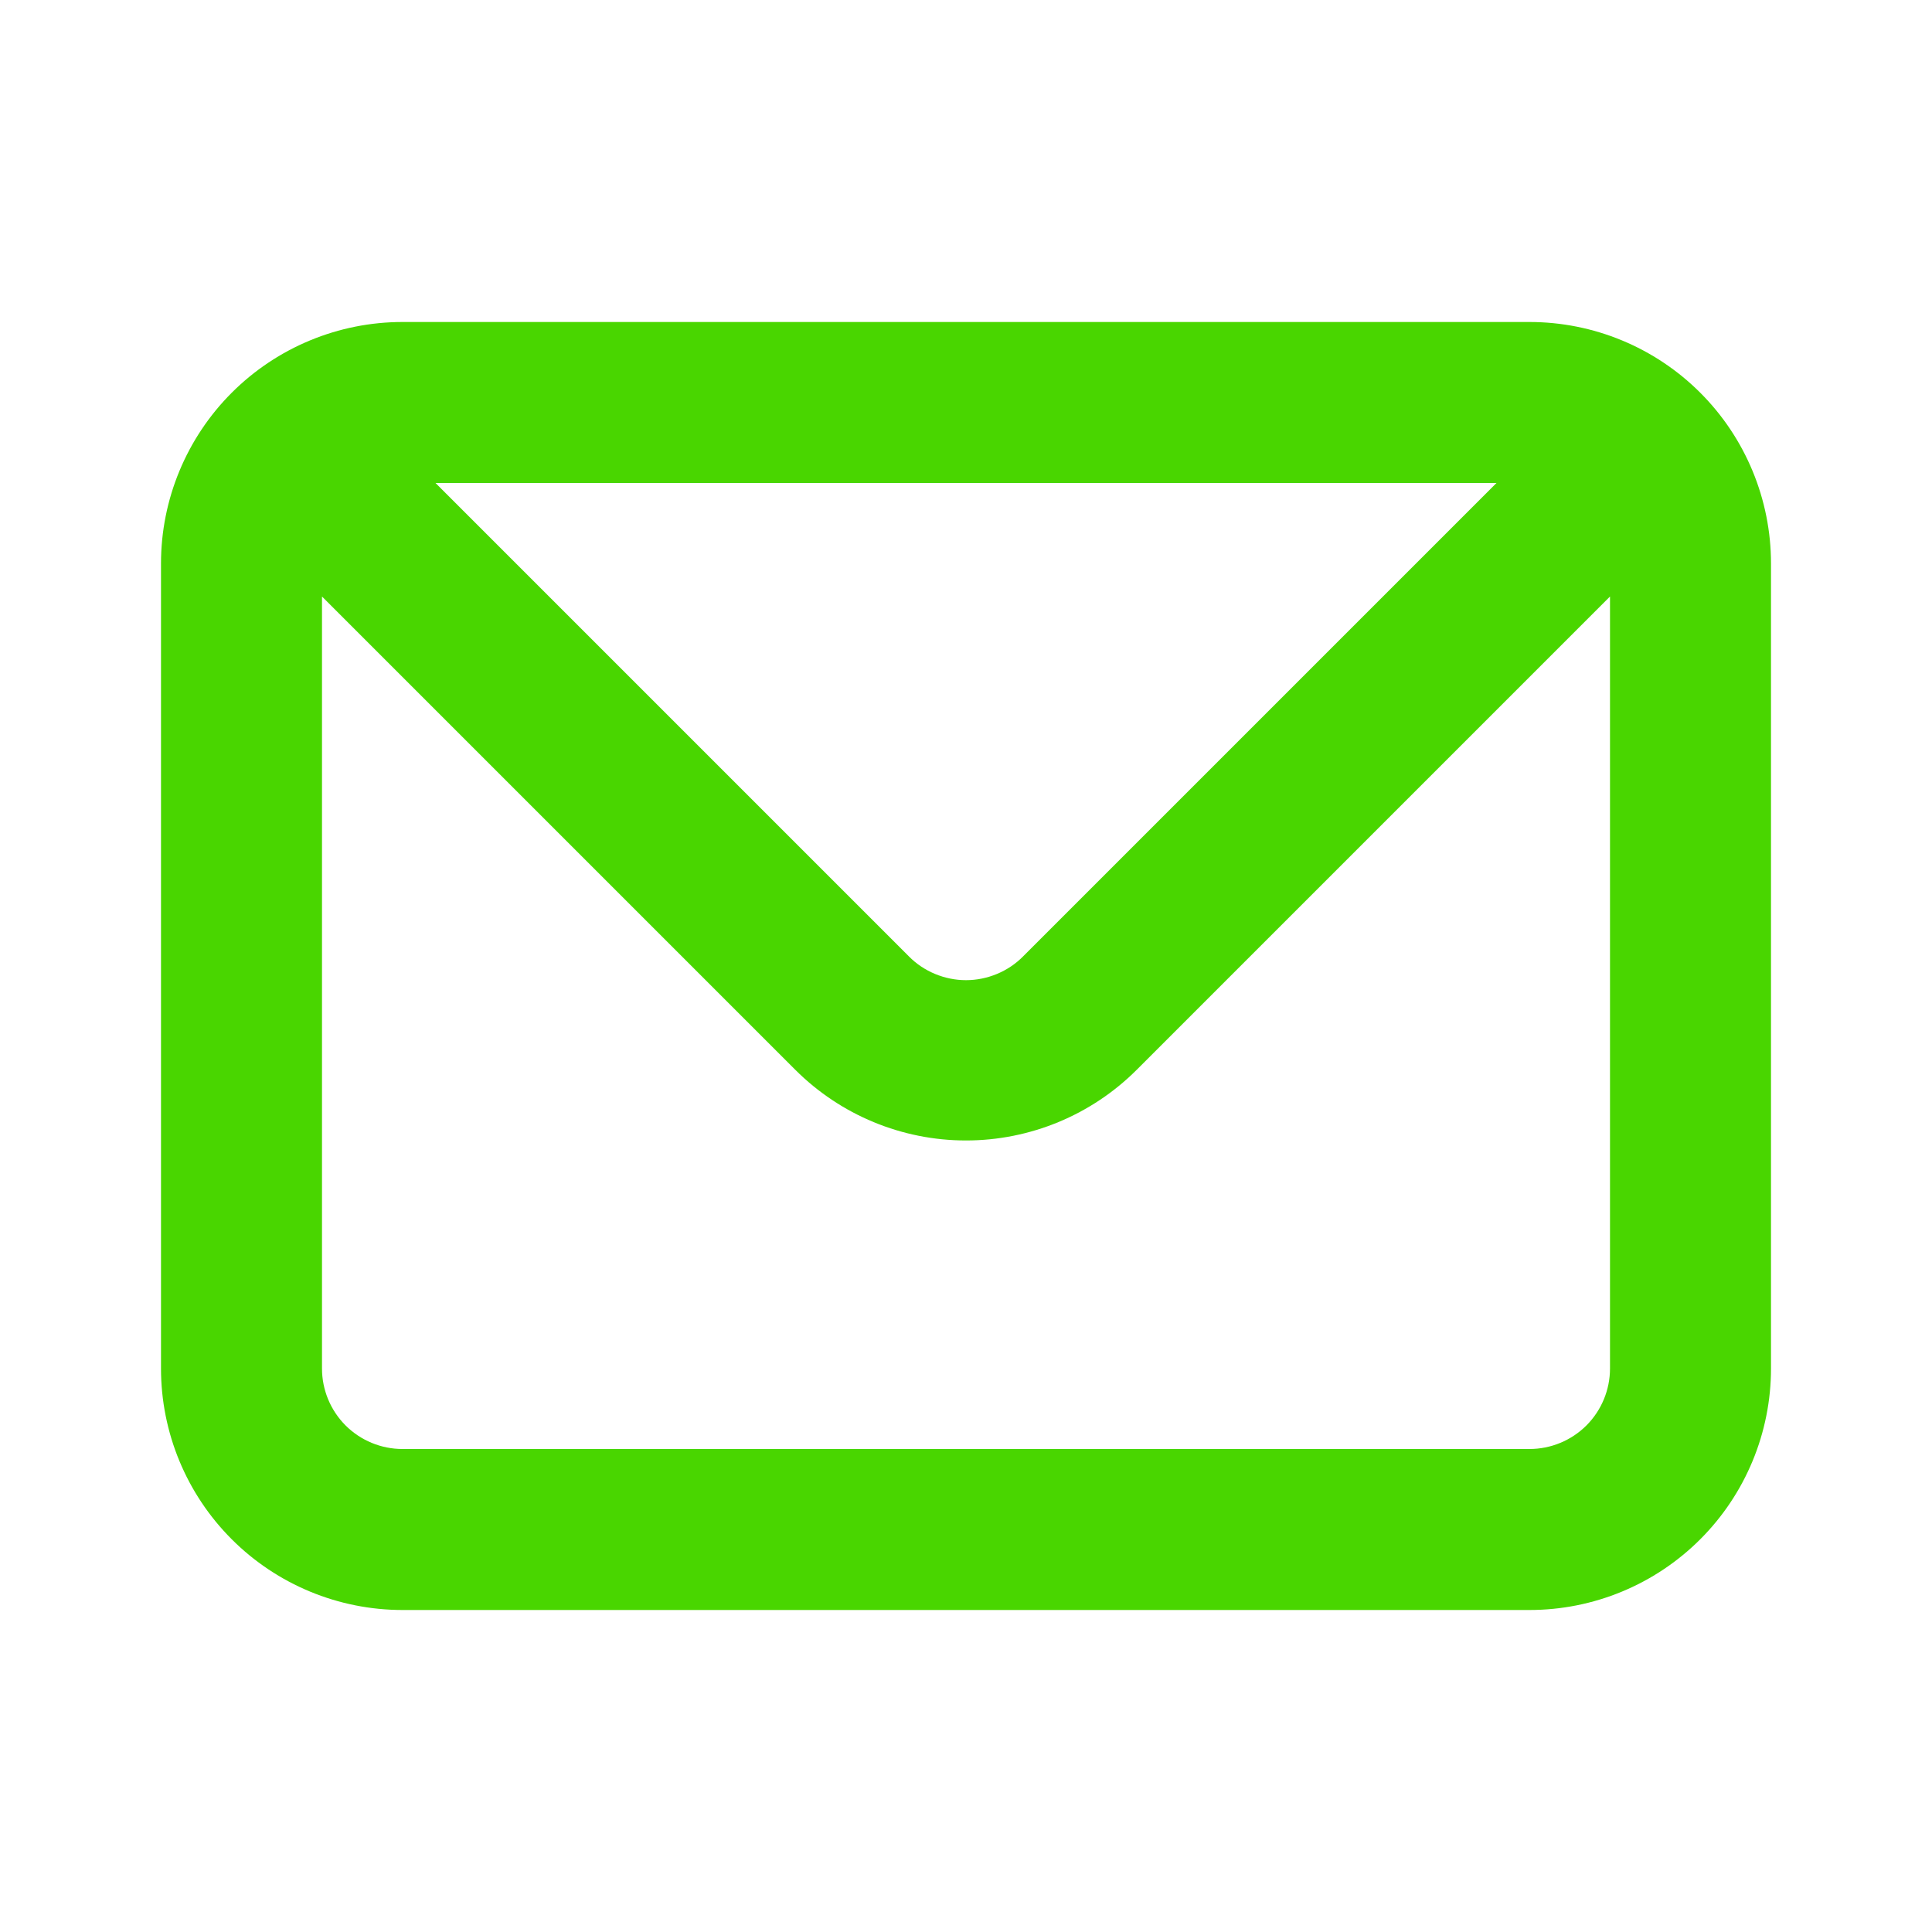 <svg width="36" height="36" viewBox="0 0 36 36" fill="none" xmlns="http://www.w3.org/2000/svg">
<path d="M28.5 6H7.5C6.307 6 5.162 6.474 4.318 7.318C3.474 8.162 3 9.307 3 10.5V25.5C3 26.694 3.474 27.838 4.318 28.682C5.162 29.526 6.307 30 7.5 30H28.5C29.694 30 30.838 29.526 31.682 28.682C32.526 27.838 33 26.694 33 25.5V10.5C33 9.307 32.526 8.162 31.682 7.318C30.838 6.474 29.694 6 28.5 6ZM27.885 9L19.065 17.82C18.926 17.961 18.76 18.072 18.577 18.148C18.394 18.224 18.198 18.264 18 18.264C17.802 18.264 17.606 18.224 17.423 18.148C17.24 18.072 17.074 17.961 16.935 17.82L8.115 9H27.885ZM30 25.5C30 25.898 29.842 26.279 29.561 26.561C29.279 26.842 28.898 27 28.5 27H7.5C7.102 27 6.721 26.842 6.439 26.561C6.158 26.279 6 25.898 6 25.5V11.115L14.82 19.935C15.664 20.778 16.808 21.251 18 21.251C19.192 21.251 20.336 20.778 21.18 19.935L30 11.115V25.5Z" fill="#49D600"/>
</svg>
